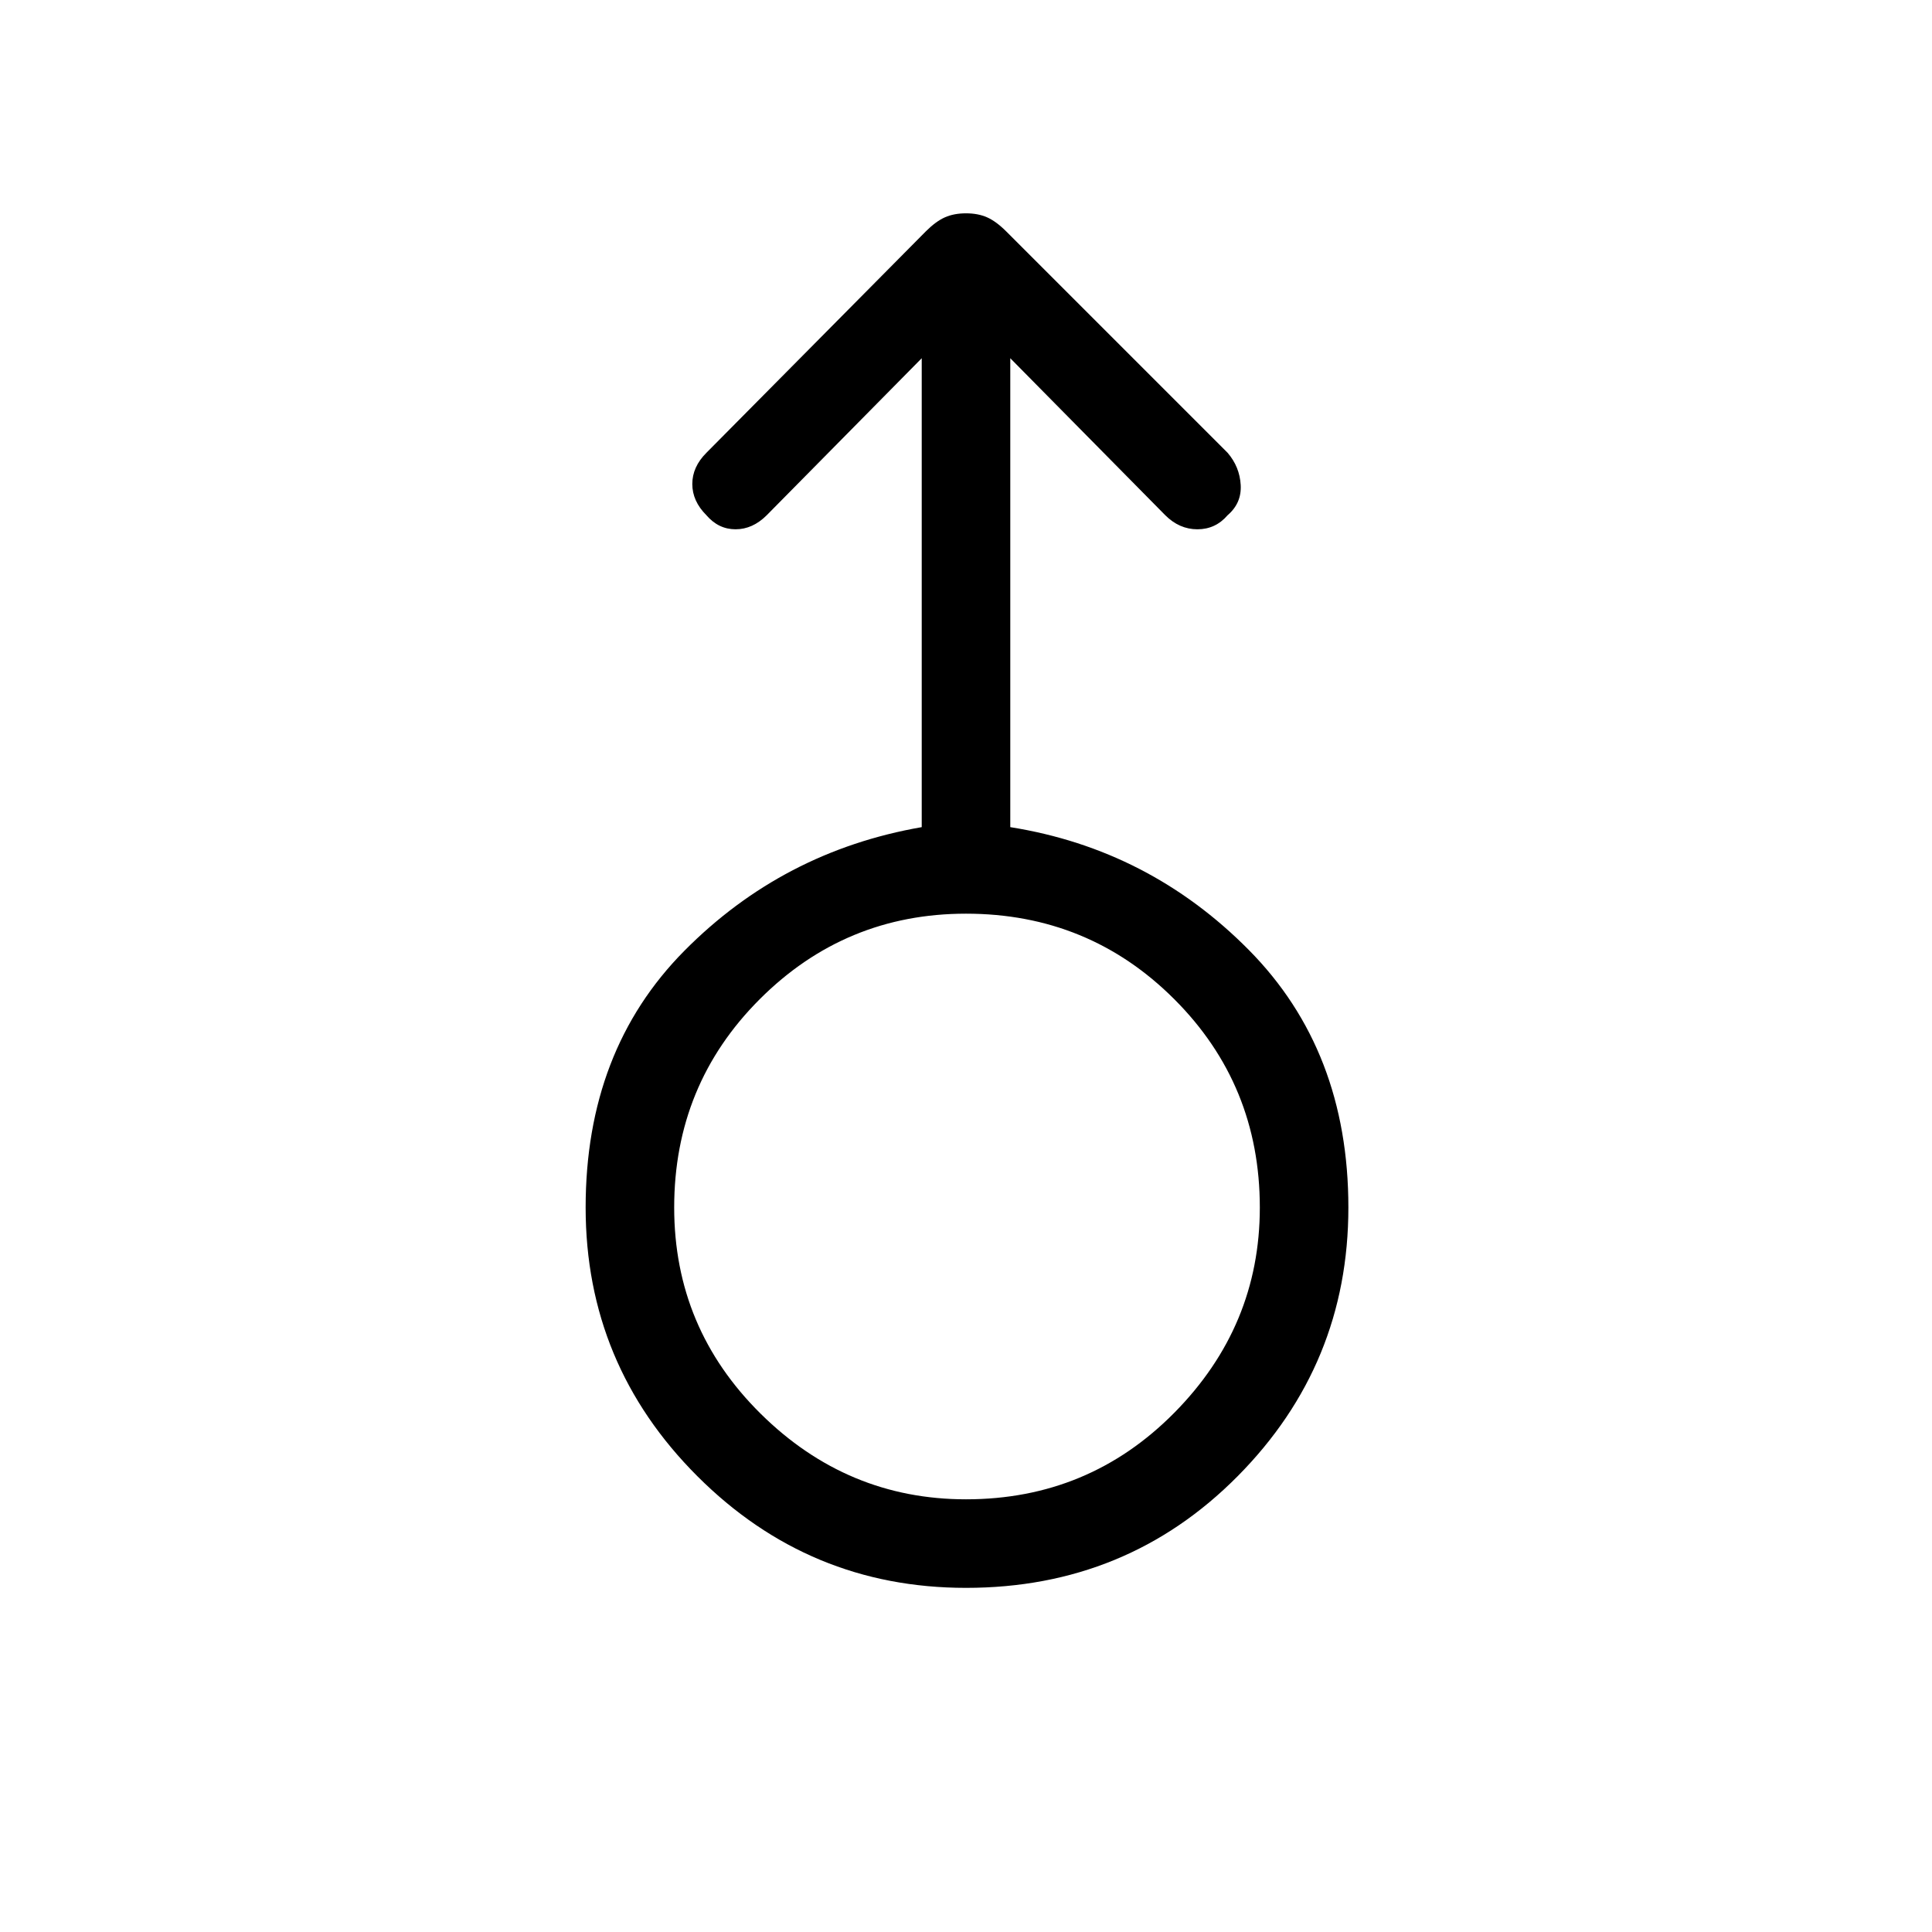 <svg xmlns="http://www.w3.org/2000/svg" height="48" width="48"><path d="M24 39.45q-3.9 0-6.675-2.775T14.55 30q0-3.9 2.45-6.375t5.9-3.075V8.9l-3.85 3.9q-.35.35-.775.35-.425 0-.725-.35-.35-.35-.35-.775 0-.425.35-.775L23 5.75q.25-.25.475-.35.225-.1.525-.1.3 0 .525.1.225.1.475.35l5.5 5.5q.3.35.325.8.025.45-.325.75-.3.35-.75.35t-.8-.35L25.1 8.9v11.65q3.45.55 5.925 3.05Q33.5 26.1 33.5 30q0 3.9-2.75 6.675T24 39.45Zm0-2.2q3.05 0 5.175-2.15T31.3 30q0-3.05-2.125-5.175T24 22.7q-3 0-5.125 2.125T16.75 30q0 3 2.15 5.125T24 37.25ZM24 30Z"/></svg>